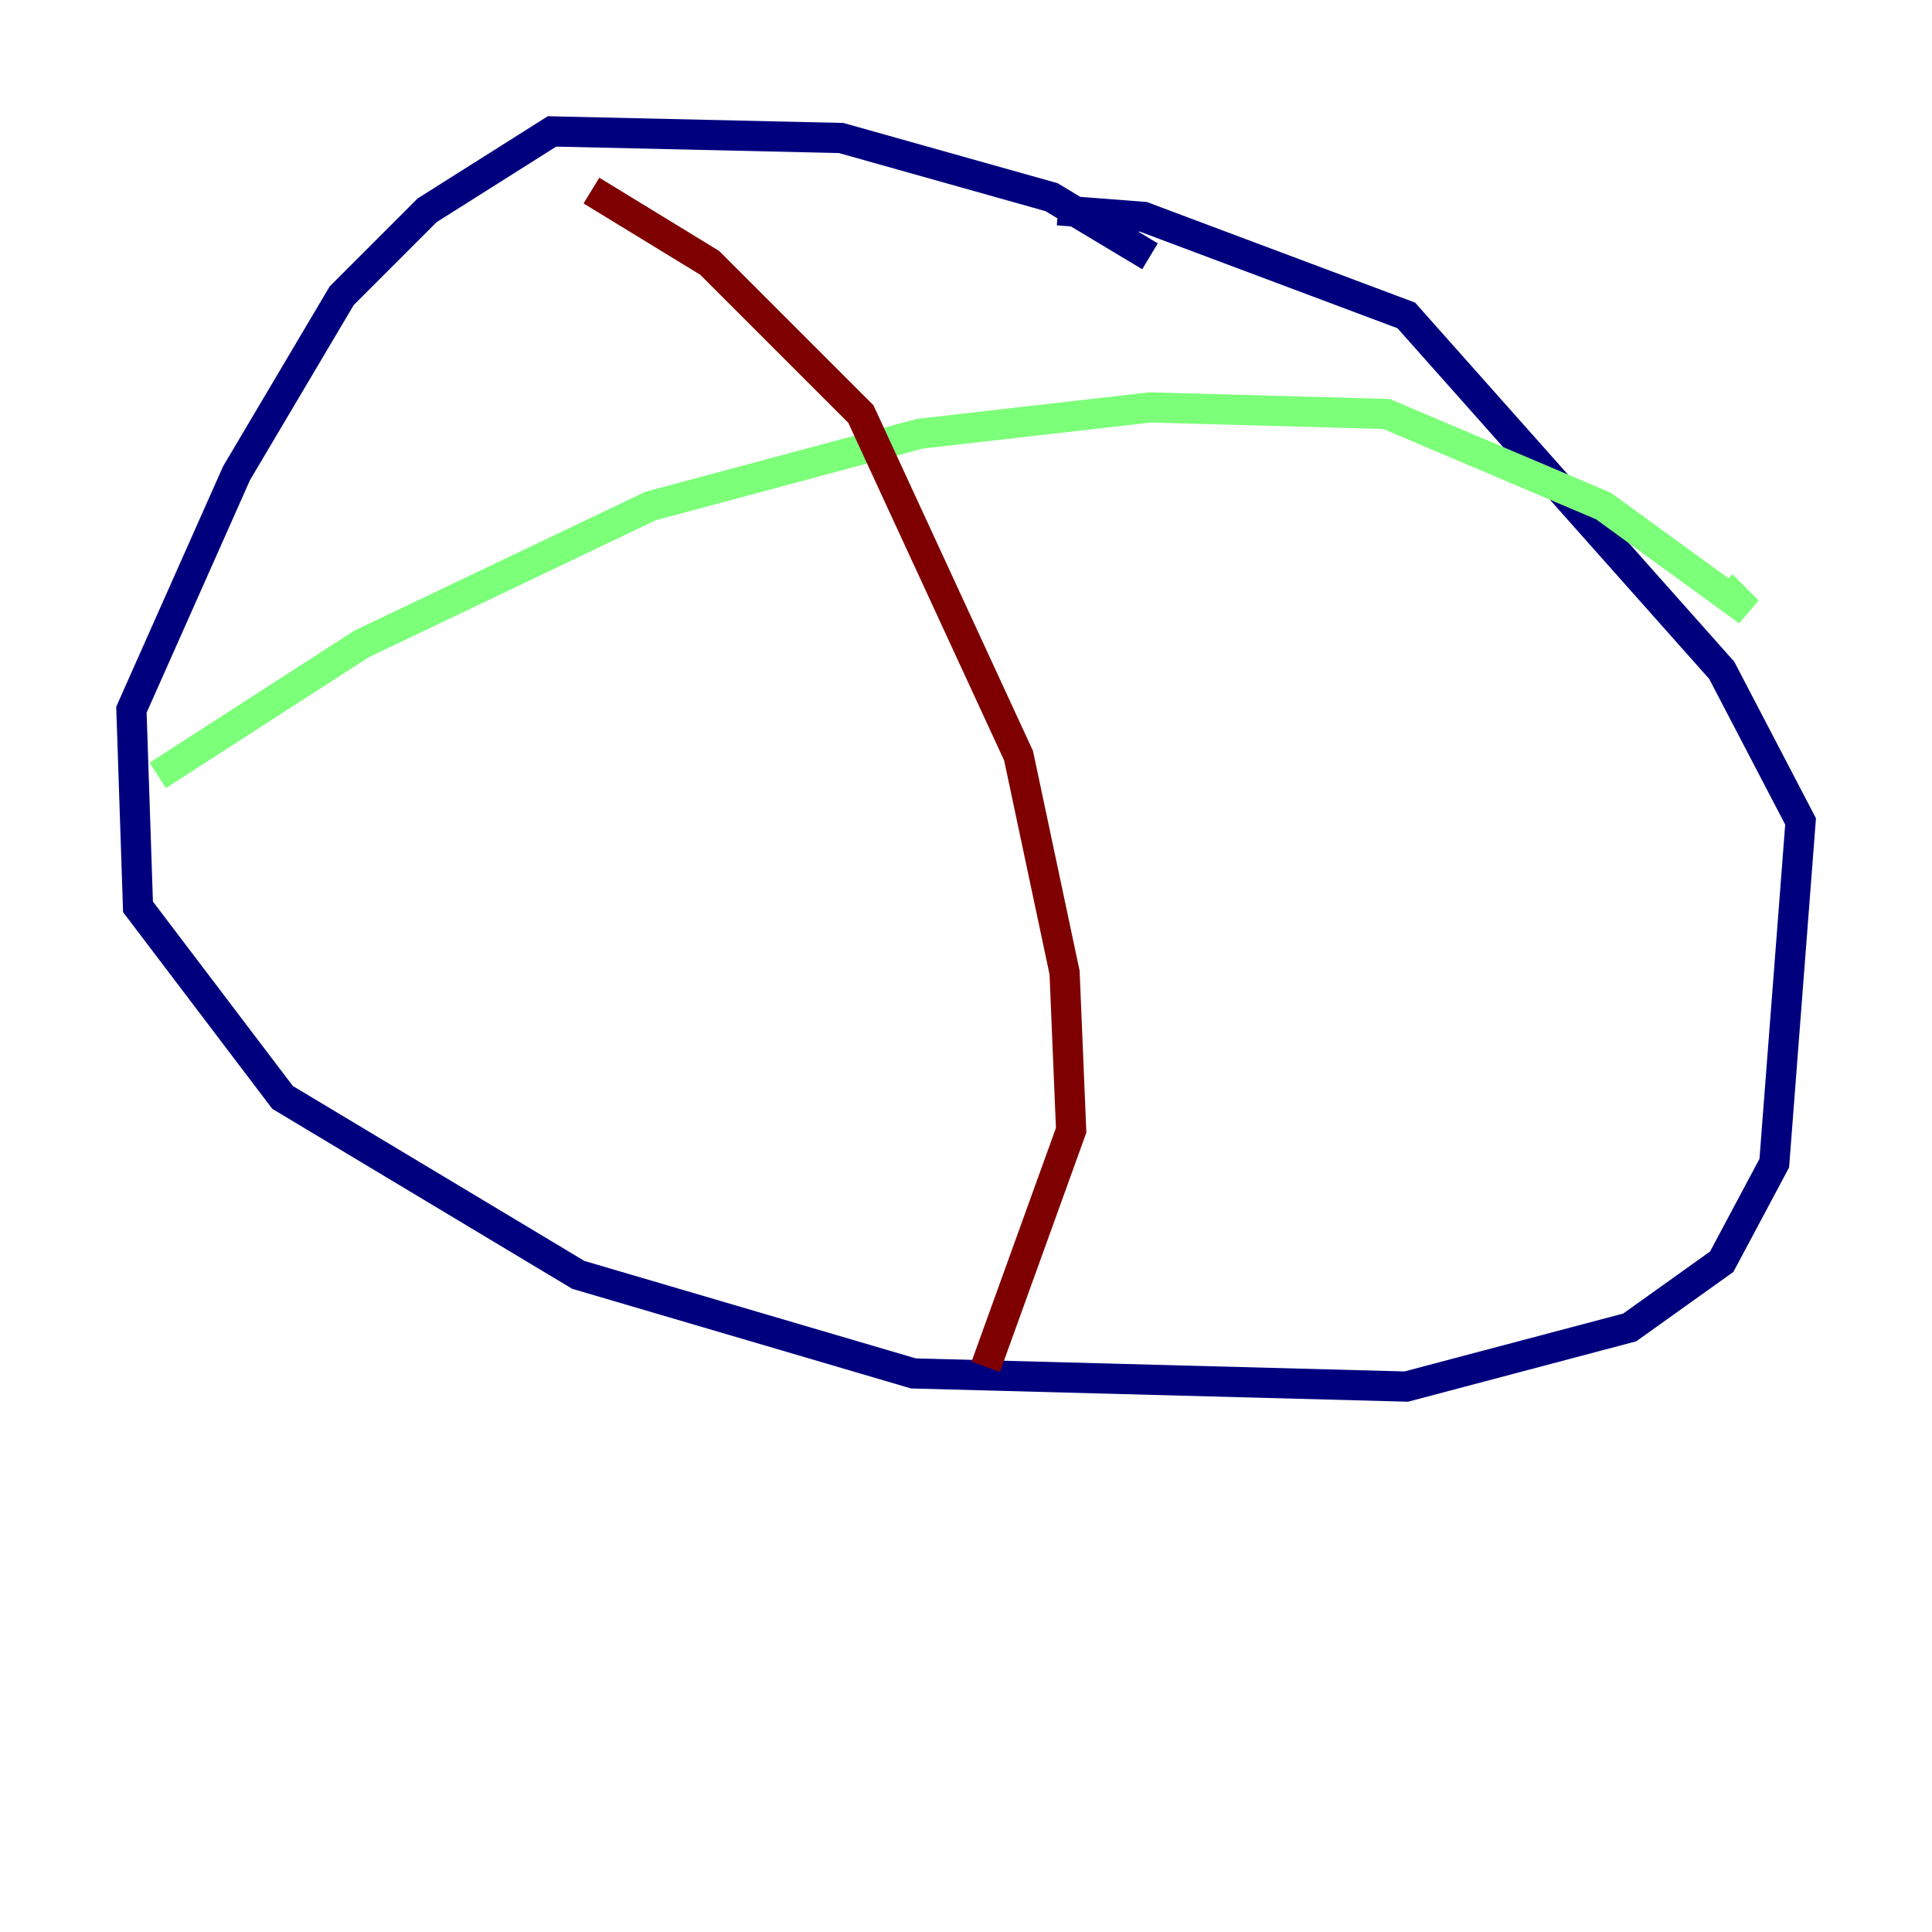 <?xml version="1.0" encoding="utf-8" ?>
<svg baseProfile="tiny" height="128" version="1.2" viewBox="0,0,128,128" width="128" xmlns="http://www.w3.org/2000/svg" xmlns:ev="http://www.w3.org/2001/xml-events" xmlns:xlink="http://www.w3.org/1999/xlink"><defs /><polyline fill="none" points="76.191,16.98 69.66,13.061 55.728,9.143 36.571,8.707 28.299,13.932 22.64,19.592 15.674,31.347 8.707,47.02 9.143,60.082 18.721,72.707 38.313,84.463 60.517,90.993 93.17,91.864 107.973,87.946 114.068,83.592 117.551,77.061 119.293,54.422 114.068,44.408 93.17,20.898 75.755,14.367 70.095,13.932" stroke="#00007f" stroke-width="2" /><polyline fill="none" points="10.449,51.374 23.946,42.667 43.102,33.524 60.952,28.735 76.191,26.993 91.864,27.429 106.231,33.524 115.809,40.49 114.068,38.748" stroke="#7cff79" stroke-width="2" /><polyline fill="none" points="39.184,12.626 47.02,17.415 57.034,27.429 67.483,50.068 70.531,64.435 70.966,74.884 65.306,90.558" stroke="#7f0000" stroke-width="2" /></svg>
